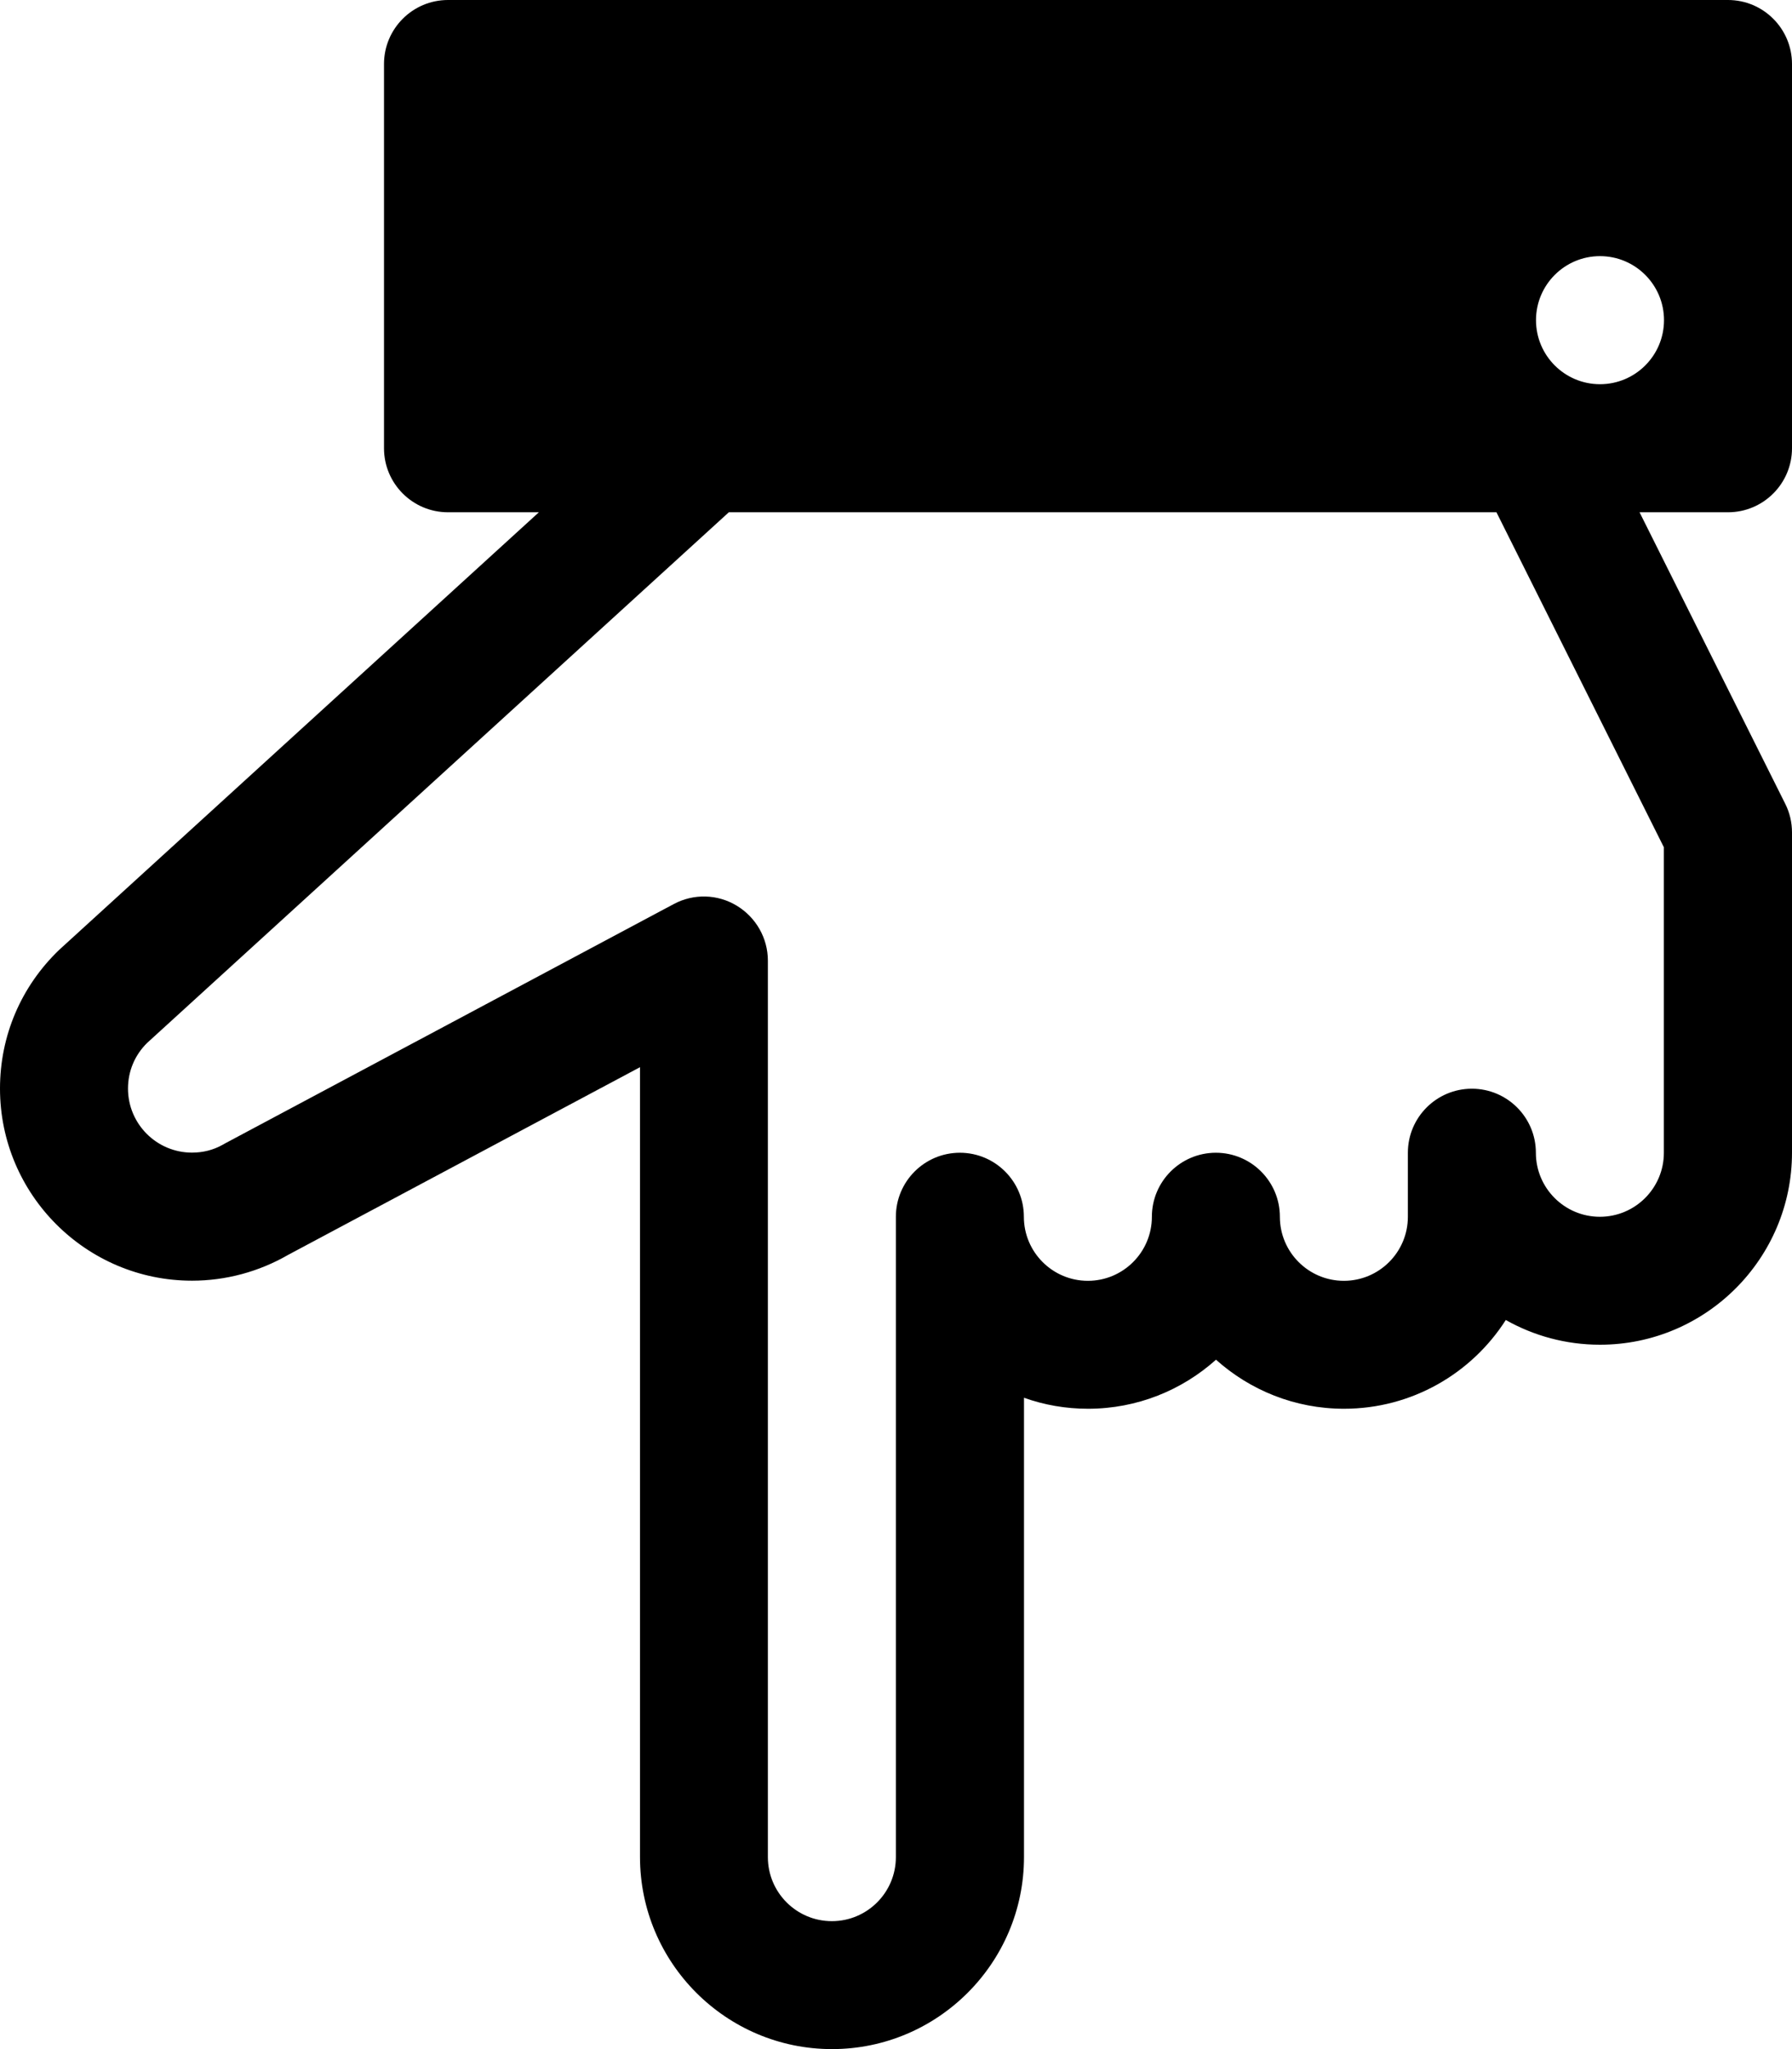 <?xml version="1.0" encoding="UTF-8"?>
<svg width="28px" height="32px" viewBox="0 0 28 32" version="1.1" xmlns="http://www.w3.org/2000/svg" xmlns:xlink="http://www.w3.org/1999/xlink">
    <title>point_down</title>
    <g id="Page-1" stroke="none" stroke-width="1" fill="none" fill-rule="evenodd">
        <g id="262-point-down" fill="#000000" fill-rule="nonzero">
            <path d="M28,13 L28,18 C28,19.654 26.654,21 25,21 C24.466,21 23.964,20.86 23.528,20.614 C22.994,21.448 22.06,22 21,22 C20.232,22 19.532,21.71 19,21.234 C18.468,21.71 17.768,22 17,22 C16.65,22 16.312,21.94 16,21.828 L16,29 C16,30.654 14.654,32 13,32 C11.346,32 10,30.654 10,29 L10,16.666 L4.5,19.598 C4.046,19.86 3.528,20 3,20 C1.346,20 0,18.654 0,17 C0,16.176 0.328,15.408 0.922,14.836 C0.93,14.828 0.938,14.822 0.946,14.814 L8.42,8 L7,8 C6.448,8 6,7.552 6,7 L6,1 C6,0.448 6.448,0 7,0 L27,0 C27.552,0 28,0.448 28,1 L28,7 C28,7.552 27.552,8 27,8 L25.618,8 L27.894,12.552 C27.964,12.69 28,12.844 28,13 Z M26,5 C26,4.448 25.552,4 25,4 C24.448,4 24,4.448 24,5 C24,5.552 24.448,6 25,6 C25.552,6 26,5.552 26,5 Z M26,13.236 L23.382,8 L11.388,8 L2.3,16.286 C2.106,16.476 2,16.728 2,17 C2,17.552 2.448,18 3,18 C3.17,18 3.332,17.96 3.478,17.878 C3.494,17.868 3.512,17.858 3.528,17.85 L10.528,14.118 C10.838,13.952 11.212,13.962 11.512,14.144 C11.812,14.326 11.998,14.65 11.998,15.002 L11.998,29.002 C11.998,29.554 12.446,30.002 12.998,30.002 C13.55,30.002 13.998,29.554 13.998,29.002 L13.998,19.002 C13.998,18.45 14.446,18.002 14.998,18.002 C15.55,18.002 15.998,18.45 15.998,19.002 C15.998,19.554 16.446,20.002 16.998,20.002 C17.55,20.002 17.998,19.554 17.998,19.002 C17.998,18.45 18.446,18.002 18.998,18.002 C19.55,18.002 19.998,18.45 19.998,19.002 C19.998,19.554 20.446,20.002 20.998,20.002 C21.55,20.002 21.998,19.554 21.998,19.002 L21.998,18.002 C21.998,17.45 22.446,17.002 22.998,17.002 C23.55,17.002 23.998,17.45 23.998,18.002 C23.998,18.554 24.446,19.002 24.998,19.002 C25.55,19.002 25.998,18.554 25.998,18.002 L25.998,13.238 L26,13.236 Z" id="Shape"></path>
        </g>
    </g>
</svg>